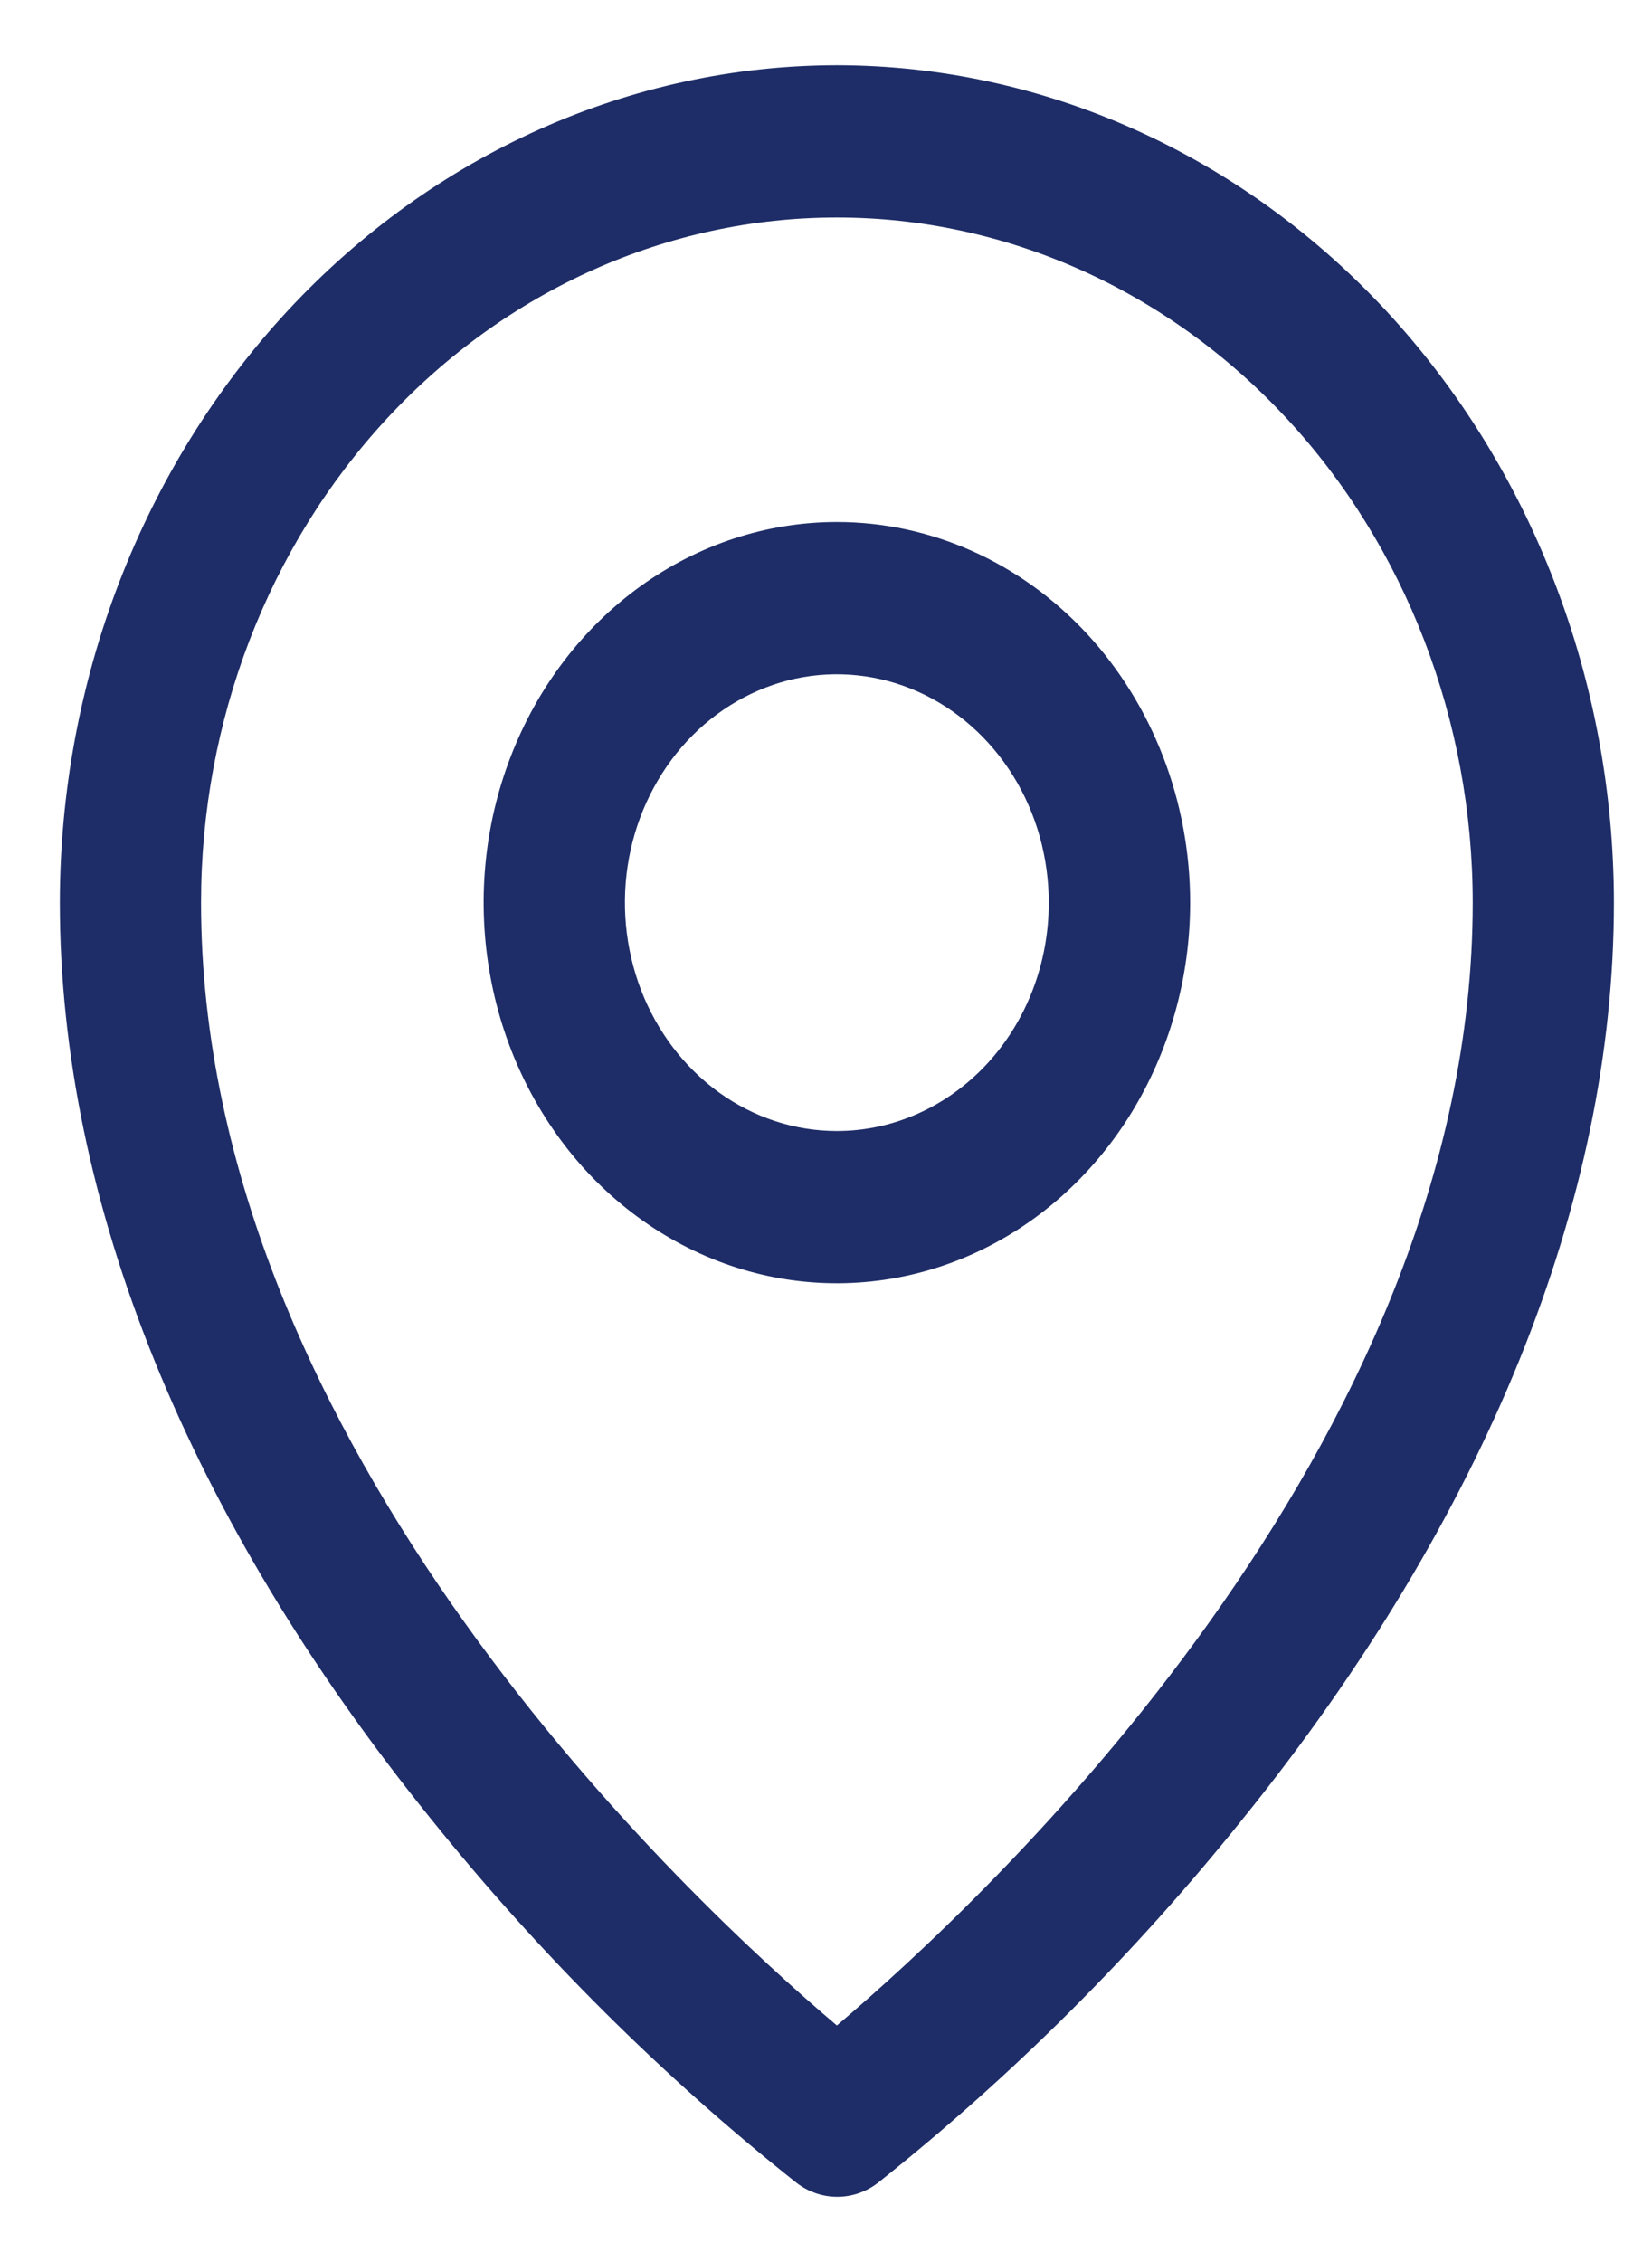 <svg width="19" height="26" viewBox="0 0 19 26" fill="none" xmlns="http://www.w3.org/2000/svg">
<path d="M9.625 6C8.822 6 8.036 6.257 7.368 6.737C6.7 7.218 6.179 7.901 5.872 8.701C5.564 9.5 5.484 10.38 5.641 11.229C5.797 12.077 6.184 12.857 6.752 13.469C7.321 14.08 8.044 14.497 8.832 14.666C9.62 14.835 10.437 14.748 11.18 14.417C11.922 14.086 12.556 13.525 13.003 12.806C13.449 12.086 13.688 11.24 13.688 10.375C13.688 9.215 13.259 8.102 12.498 7.281C11.736 6.461 10.702 6 9.625 6ZM9.625 13C9.143 13 8.672 12.846 8.271 12.558C7.87 12.269 7.558 11.859 7.373 11.38C7.189 10.9 7.14 10.372 7.234 9.863C7.328 9.354 7.561 8.886 7.901 8.519C8.242 8.152 8.677 7.902 9.149 7.8C9.622 7.699 10.112 7.751 10.558 7.95C11.003 8.149 11.384 8.485 11.652 8.917C11.919 9.348 12.062 9.856 12.062 10.375C12.062 11.071 11.806 11.739 11.349 12.231C10.892 12.723 10.271 13 9.625 13ZM9.625 0.75C7.255 0.753 4.984 1.768 3.308 3.572C1.633 5.377 0.69 7.823 0.688 10.375C0.688 13.809 2.161 17.449 4.953 20.902C6.208 22.463 7.62 23.868 9.163 25.091C9.3 25.195 9.462 25.25 9.629 25.25C9.796 25.25 9.959 25.195 10.095 25.091C11.636 23.867 13.045 22.462 14.297 20.902C17.085 17.449 18.562 13.809 18.562 10.375C18.56 7.823 17.617 5.377 15.942 3.572C14.266 1.768 11.995 0.753 9.625 0.75ZM9.625 23.281C7.946 21.859 2.312 16.637 2.312 10.375C2.312 8.286 3.083 6.283 4.454 4.807C5.826 3.33 7.686 2.5 9.625 2.5C11.564 2.5 13.424 3.33 14.796 4.807C16.167 6.283 16.938 8.286 16.938 10.375C16.938 16.634 11.304 21.859 9.625 23.281Z" fill="#1E2D67"/>
</svg>
